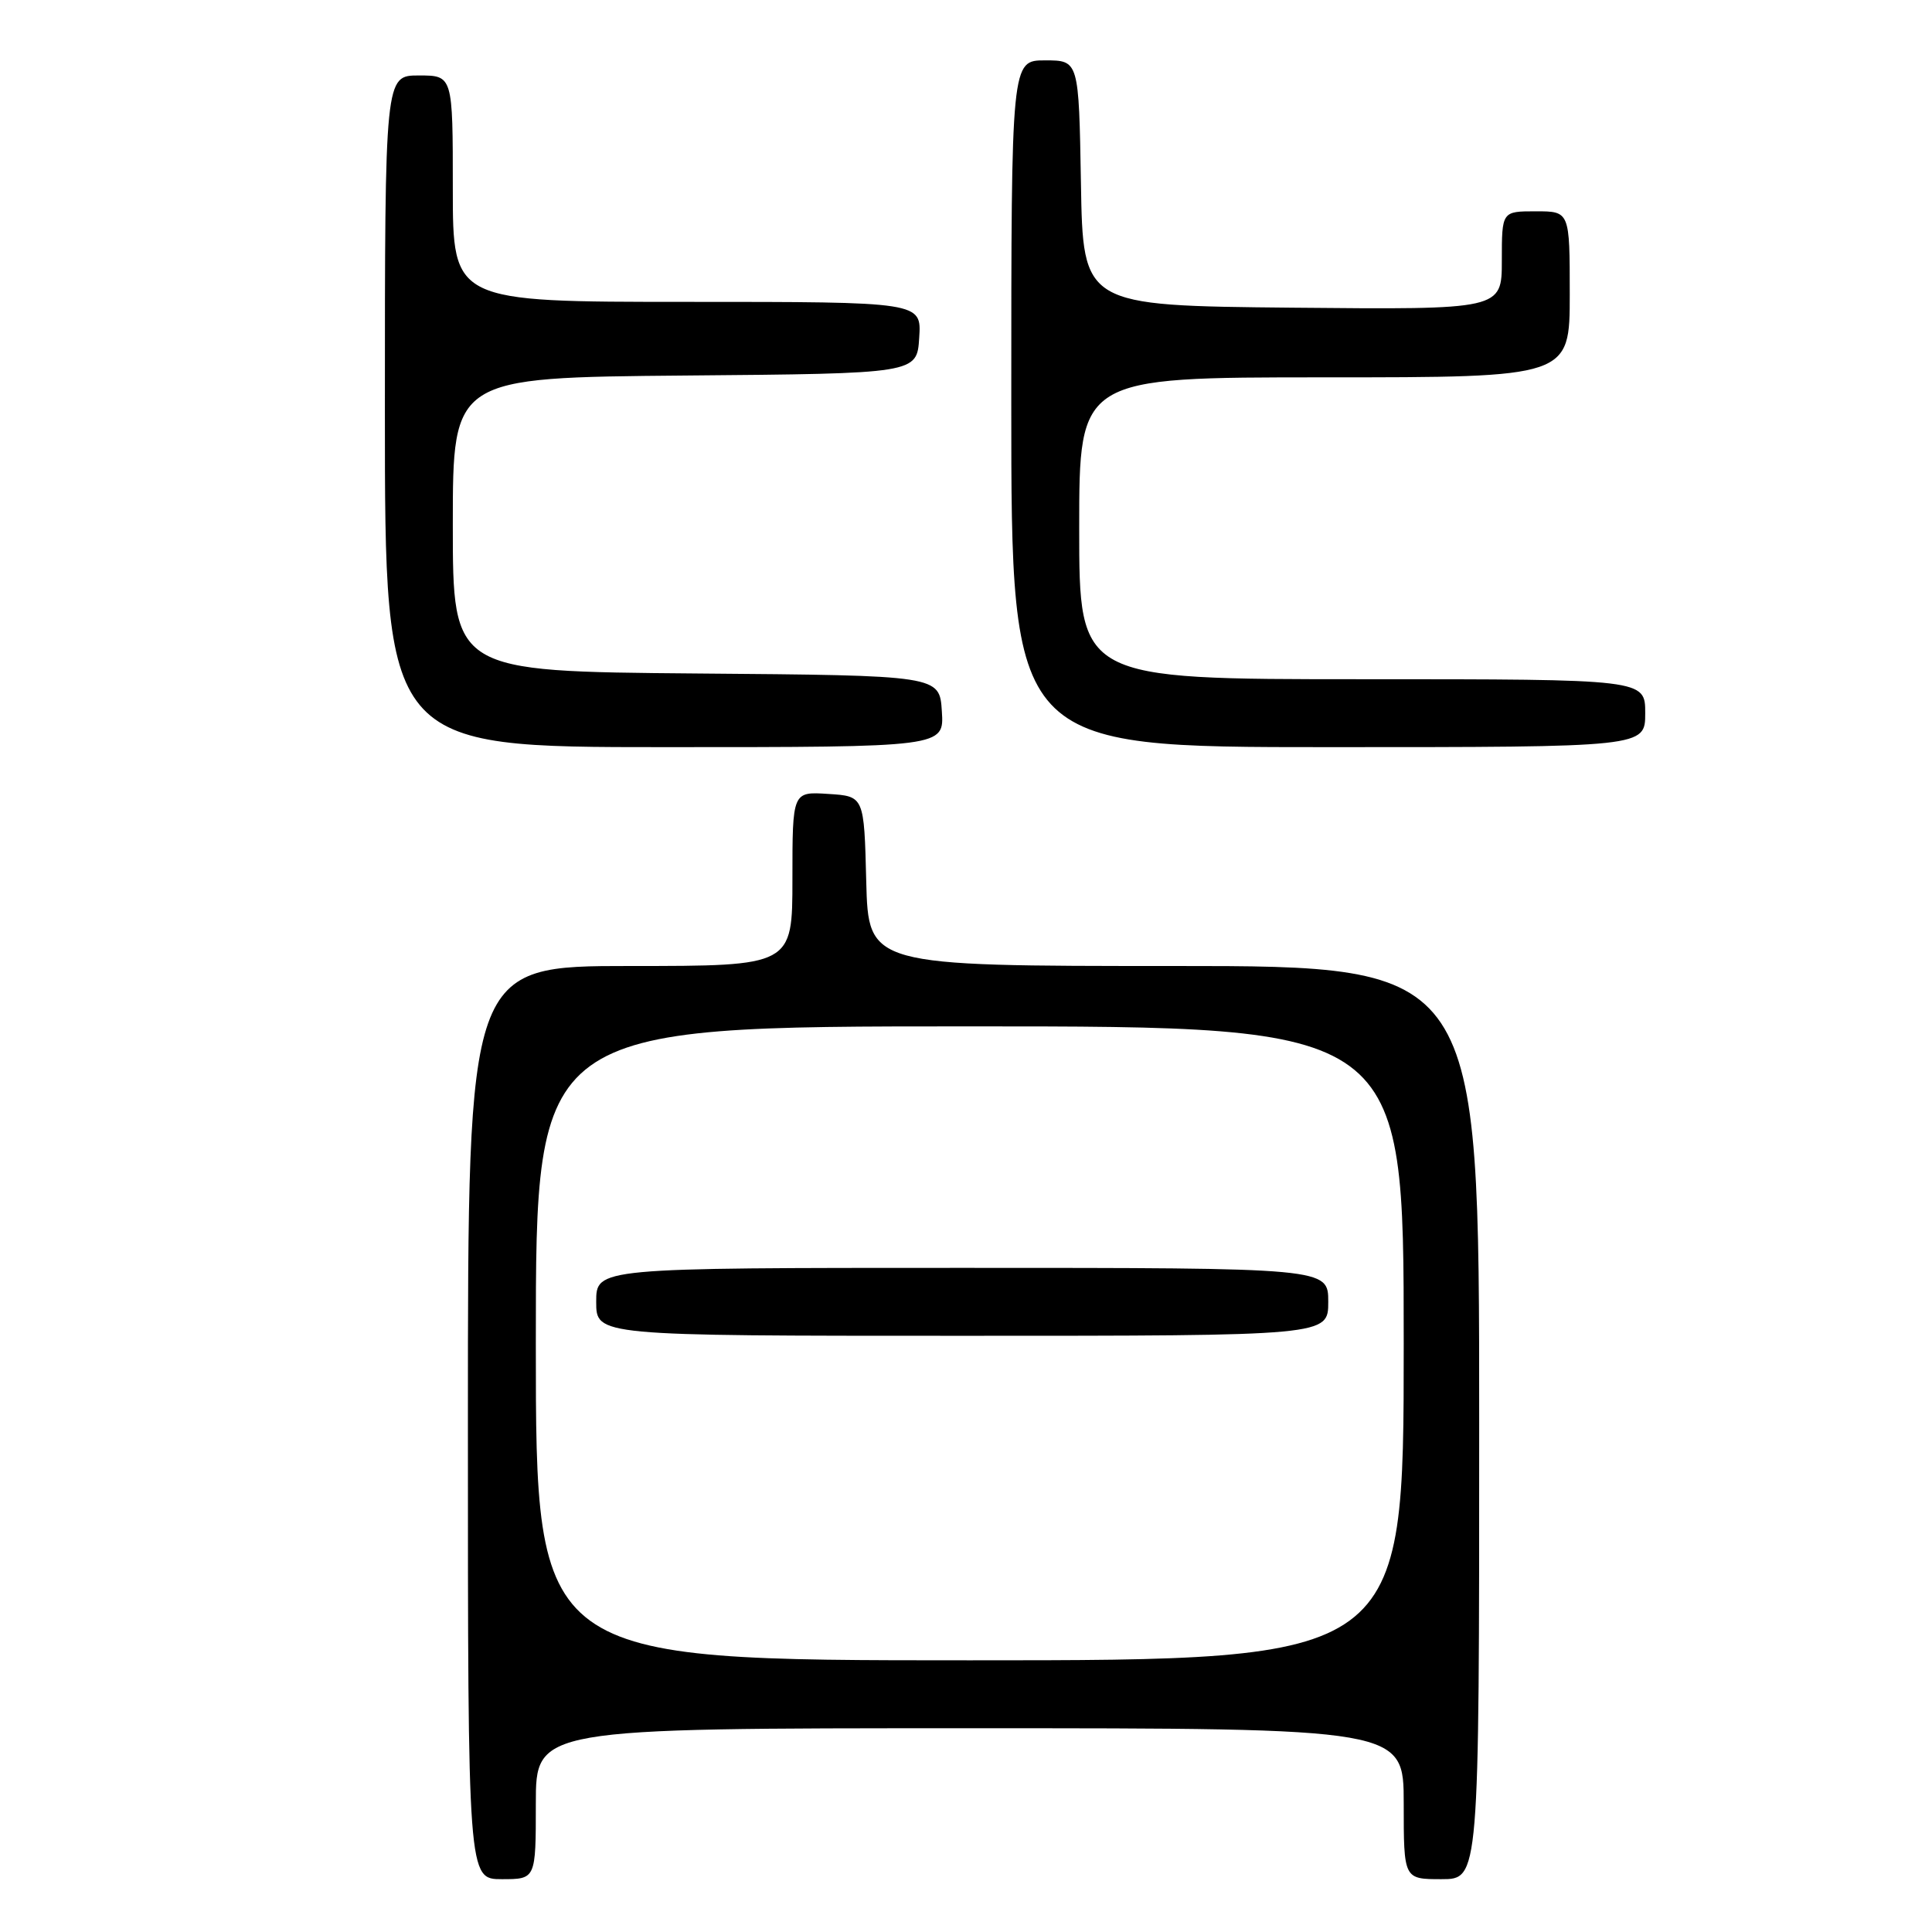 <?xml version="1.0" encoding="UTF-8" standalone="no"?>
<!DOCTYPE svg PUBLIC "-//W3C//DTD SVG 1.1//EN" "http://www.w3.org/Graphics/SVG/1.1/DTD/svg11.dtd" >
<svg xmlns="http://www.w3.org/2000/svg" xmlns:xlink="http://www.w3.org/1999/xlink" version="1.1" viewBox="0 0 256 256">
 <g >
 <path fill="currentColor"
d=" M 71.00 239.00 C 71.00 229.00 71.00 229.00 128.50 229.00 C 186.00 229.00 186.00 229.00 186.00 239.00 C 186.00 249.00 186.00 249.00 191.00 249.00 C 196.00 249.00 196.00 249.00 196.00 188.50 C 196.00 128.00 196.00 128.00 155.53 128.00 C 115.07 128.00 115.07 128.00 114.78 116.75 C 114.50 105.50 114.50 105.50 109.75 105.20 C 105.00 104.89 105.00 104.89 105.00 116.45 C 105.00 128.00 105.00 128.00 83.50 128.00 C 62.00 128.00 62.00 128.00 62.00 188.50 C 62.00 249.00 62.00 249.00 66.50 249.00 C 71.00 249.00 71.00 249.00 71.00 239.00 Z  M 124.80 94.25 C 124.50 89.50 124.50 89.50 92.25 89.24 C 60.00 88.97 60.00 88.97 60.00 69.50 C 60.00 50.03 60.00 50.03 90.75 49.76 C 121.50 49.50 121.50 49.50 121.80 44.75 C 122.11 40.00 122.11 40.00 91.05 40.00 C 60.00 40.00 60.00 40.00 60.00 25.00 C 60.00 10.00 60.00 10.00 55.50 10.00 C 51.00 10.00 51.00 10.00 51.00 54.50 C 51.00 99.00 51.00 99.00 88.05 99.00 C 125.11 99.00 125.11 99.00 124.80 94.25 Z  M 218.00 94.50 C 218.00 90.00 218.00 90.00 180.50 90.00 C 143.00 90.00 143.00 90.00 143.00 70.00 C 143.00 50.00 143.00 50.00 175.50 50.00 C 208.00 50.00 208.00 50.00 208.00 39.00 C 208.00 28.00 208.00 28.00 203.50 28.00 C 199.00 28.00 199.00 28.00 199.00 34.52 C 199.00 41.03 199.00 41.03 171.25 40.77 C 143.50 40.50 143.50 40.50 143.23 24.25 C 142.95 8.00 142.95 8.00 138.48 8.00 C 134.00 8.00 134.00 8.00 134.00 53.50 C 134.00 99.00 134.00 99.00 176.00 99.00 C 218.00 99.00 218.00 99.00 218.00 94.50 Z  M 71.00 178.00 C 71.00 136.00 71.00 136.00 128.50 136.00 C 186.00 136.00 186.00 136.00 186.00 178.00 C 186.00 220.00 186.00 220.00 128.50 220.00 C 71.00 220.00 71.00 220.00 71.00 178.00 Z  M 176.00 172.50 C 176.00 168.00 176.00 168.00 127.50 168.00 C 79.00 168.00 79.00 168.00 79.00 172.50 C 79.00 177.00 79.00 177.00 127.50 177.00 C 176.00 177.00 176.00 177.00 176.00 172.50 Z "/>
</g>
</svg>